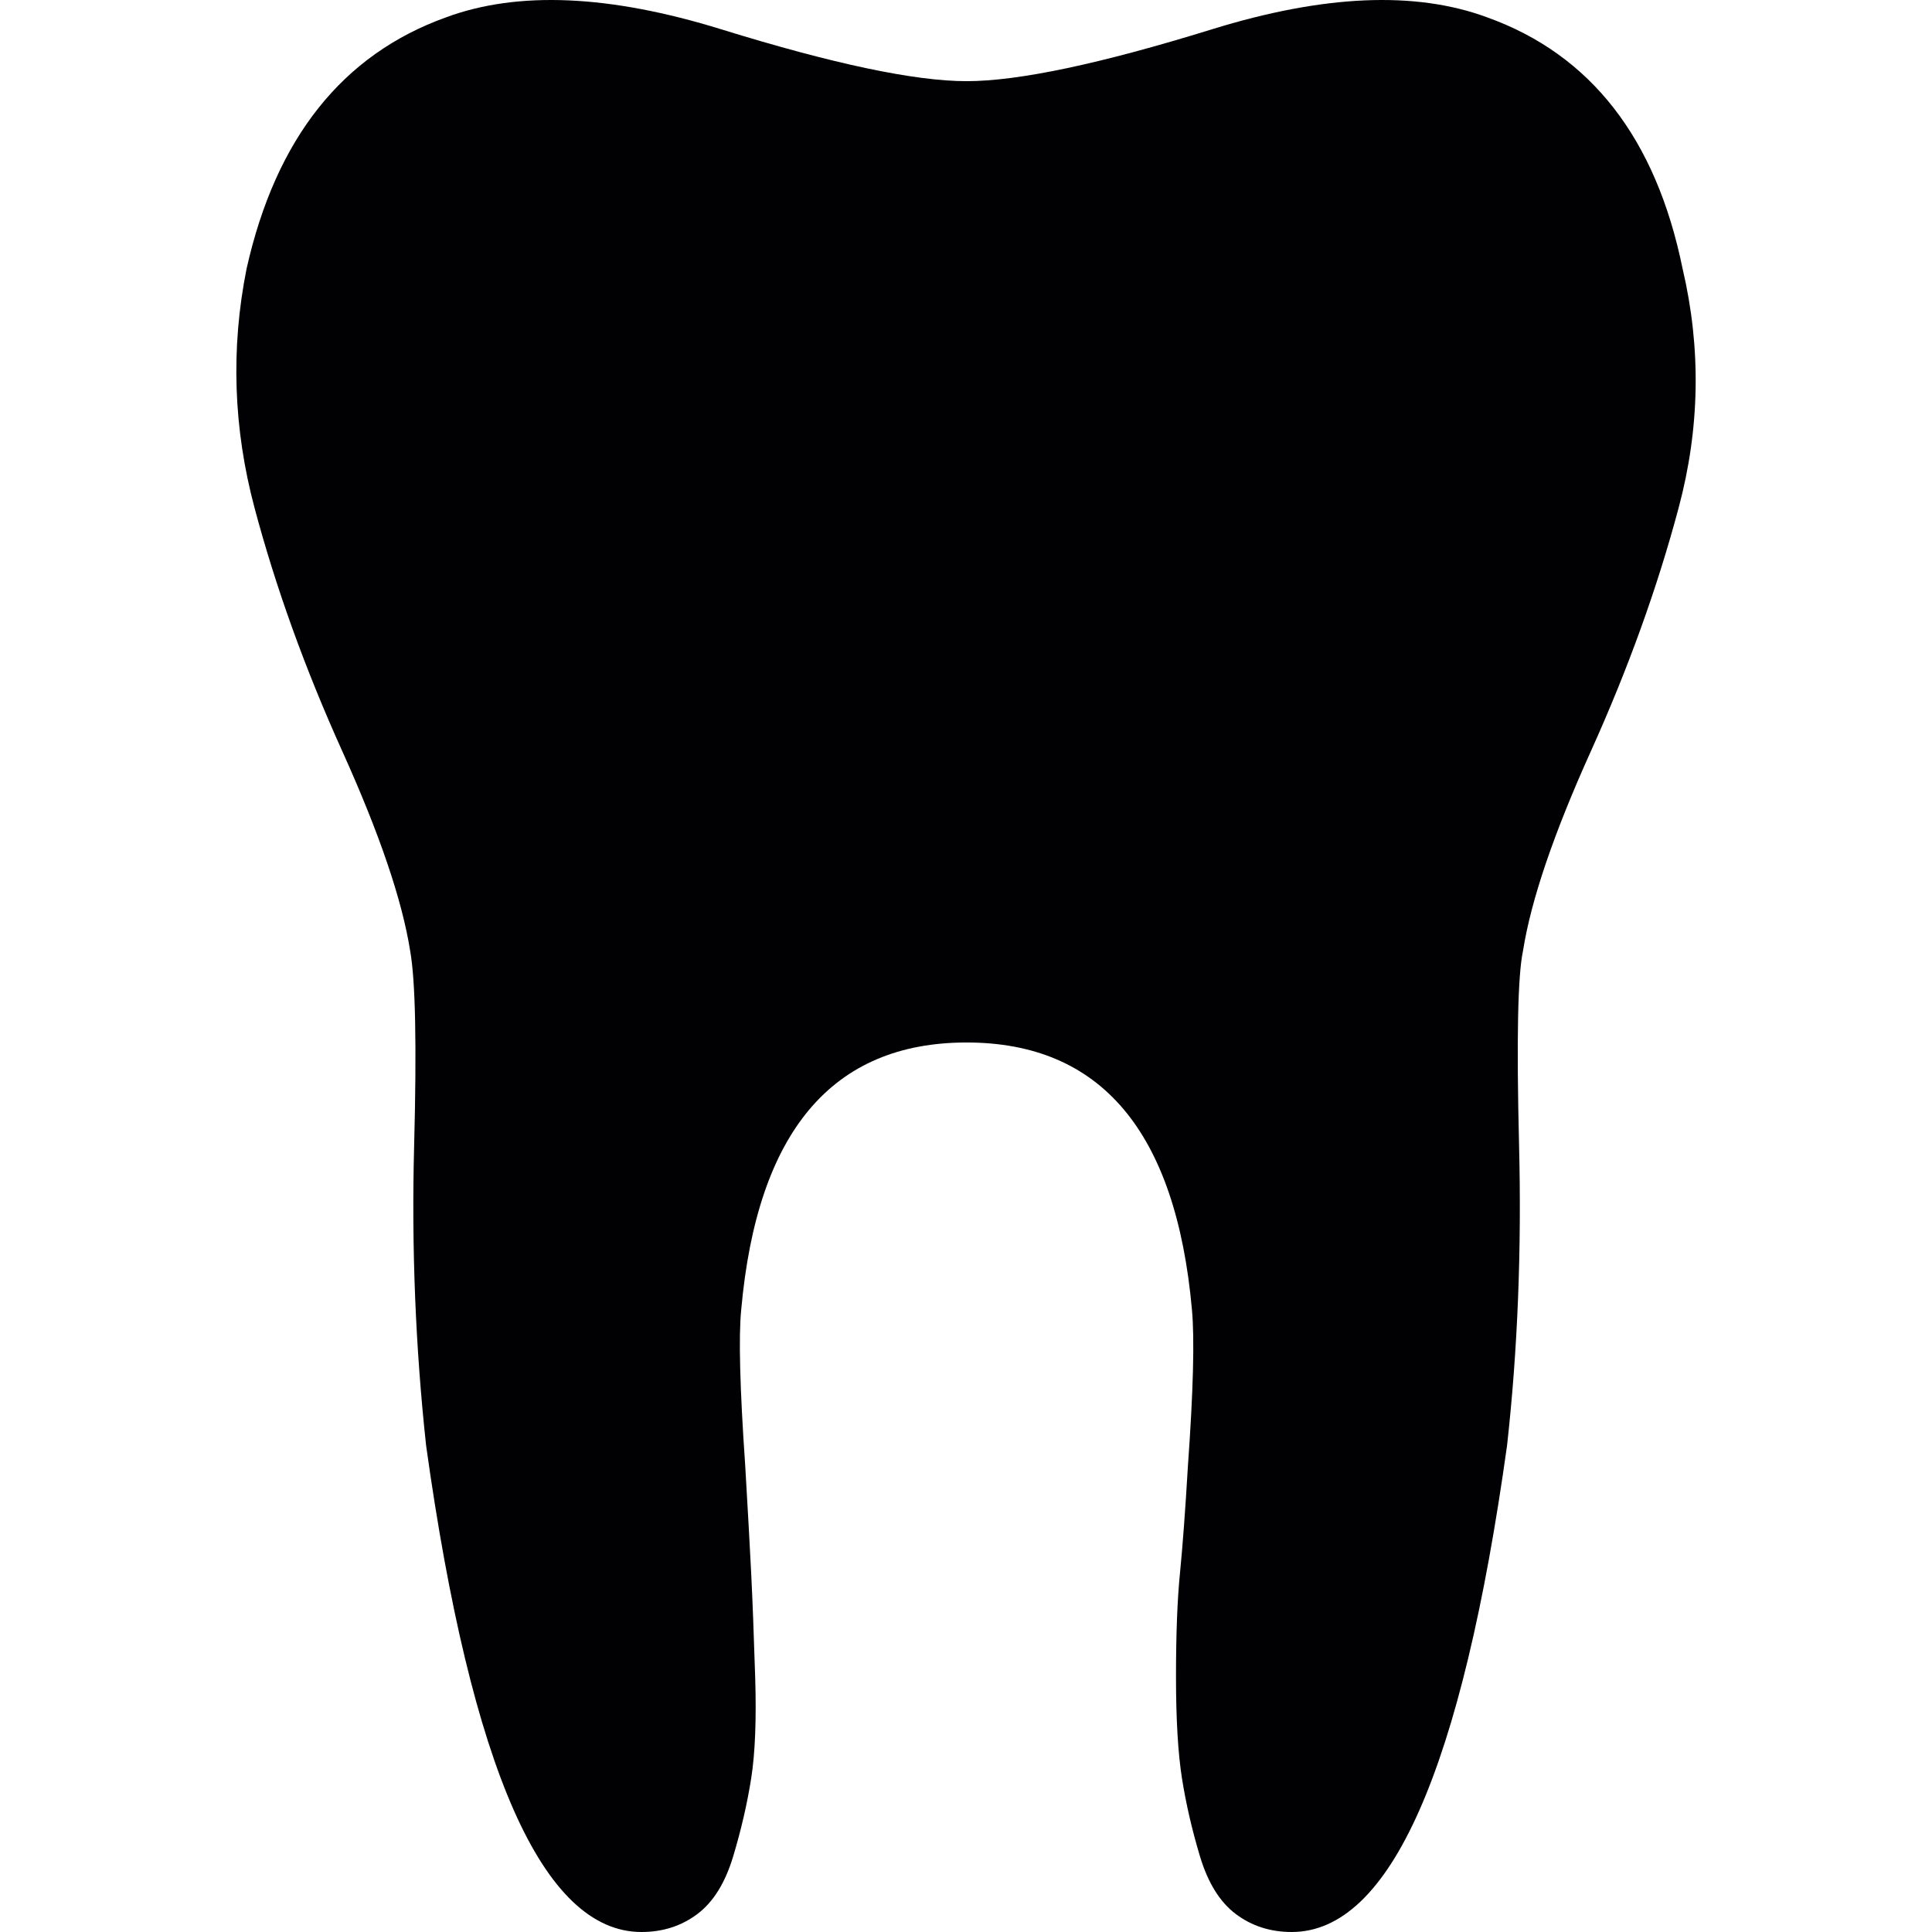 <?xml version="1.0" encoding="iso-8859-1"?>
<!-- Generator: Adobe Illustrator 18.1.1, SVG Export Plug-In . SVG Version: 6.00 Build 0)  -->
<svg version="1.1" id="Capa_1" xmlns="http://www.w3.org/2000/svg" xmlns:xlink="http://www.w3.org/1999/xlink" x="0px" y="0px"
	 viewBox="0 0 484.346 484.346" style="enable-background:new 0 0 484.346 484.346;" xml:space="preserve">
<g>
	<g>
		<path style="fill:#010002;" d="M421.819,67.348c-6.666-32.667-23-53.667-49-63c-18.001-6.667-41.001-5.667-69.001,3
			s-48.5,13-61.5,13s-33.5-4.333-61.5-13s-51-9.667-69-3c-26,9.333-42.667,30.333-50,63c-4,20-3.333,40,2,60
			c5.333,20,12.667,40.333,22,61s15,37.333,17,50c1.334,7.334,1.668,23.667,1,49c-0.667,25.331,0.333,50.331,3,74.999
			c11.333,81.331,29.333,121.999,54,121.999c5.333,0,10-1.5,14-4.5s7-7.834,9-14.5c2-6.668,3.5-13.168,4.5-19.5
			c1-6.334,1.333-14.834,1-25.5c-0.335-10.668-0.668-19.334-1-25.999c-0.333-6.668-0.833-15.666-1.5-27
			c-1.336-19.334-1.67-32.334-1-39c4-44.667,22.833-66.999,56.5-66.999s52.5,22.332,56.5,66.999c0.669,7.332,0.334,20.332-1,39
			c-0.67,11.332-1.338,20.332-2,27c-0.666,6.665-1,15.331-1,25.999c0,10.666,0.5,19.166,1.5,25.5c1,6.332,2.5,12.832,4.5,19.5
			c2,6.666,5,11.5,9,14.5s8.67,4.5,14,4.5c24.675,0,42.675-40.666,54.001-121.999c2.668-24,3.668-49.168,3-75.499
			c-0.648-26.334-0.314-42.5,1-48.5c2-12.667,7.668-29.334,17-50c9.334-20.667,16.668-41,22-61
			C426.172,107.348,426.505,87.348,421.819,67.348z"/>
	</g>
</g>
<g>
</g>
<g>
</g>
<g>
</g>
<g>
</g>
<g>
</g>
<g>
</g>
<g>
</g>
<g>
</g>
<g>
</g>
<g>
</g>
<g>
</g>
<g>
</g>
<g>
</g>
<g>
</g>
<g>
</g>
</svg>
